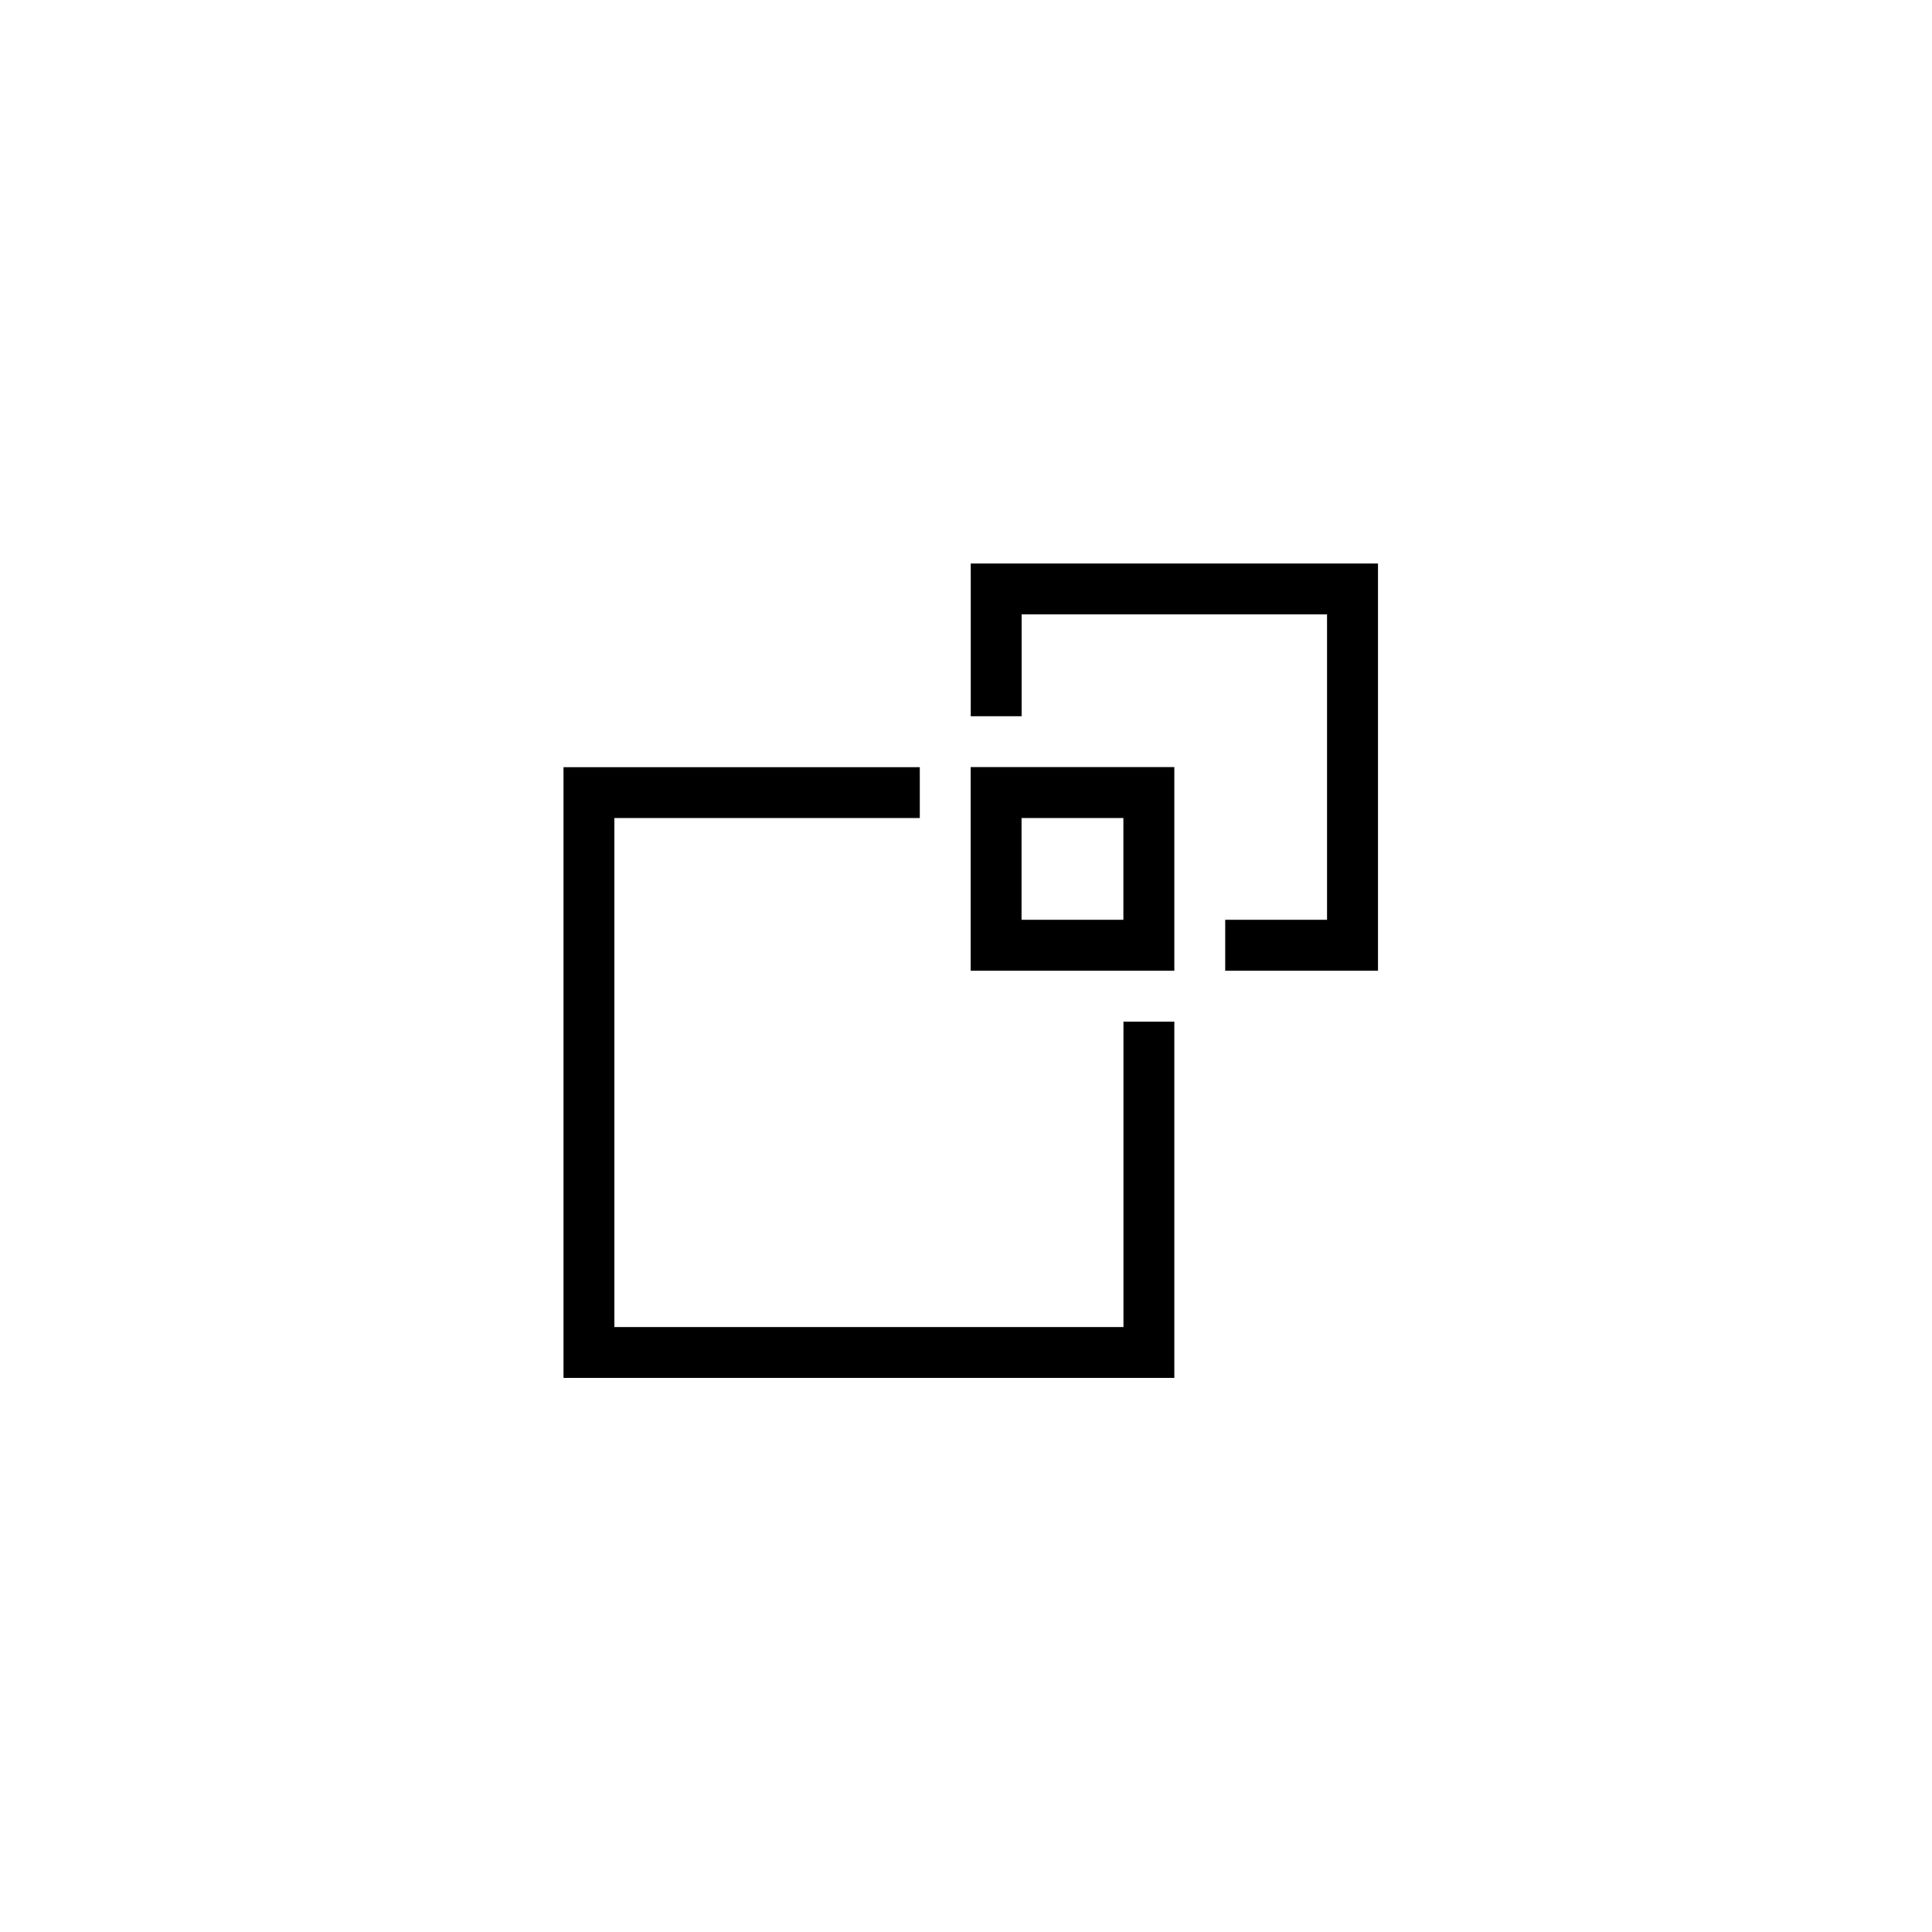 <svg version="1.1" viewBox="0 0 24 24" class="bob-core-components-icon">
    <g class="icons/_tint/logo-bob-squares">
        <path class="primarytint"
              d="M11.426 9.53v.632H7.632v6.323h6.324v-3.794h.632v4.426H7V9.53h4.426zm3.162 0v2.529h-2.53v-2.53h2.53zM17.118 7v5.059H15.22v-.633h1.265V7.632h-3.794v1.265h-.632V7h5.058zm-3.162 3.162H12.69v1.264h1.265v-1.264z"/>
    </g>
</svg>
